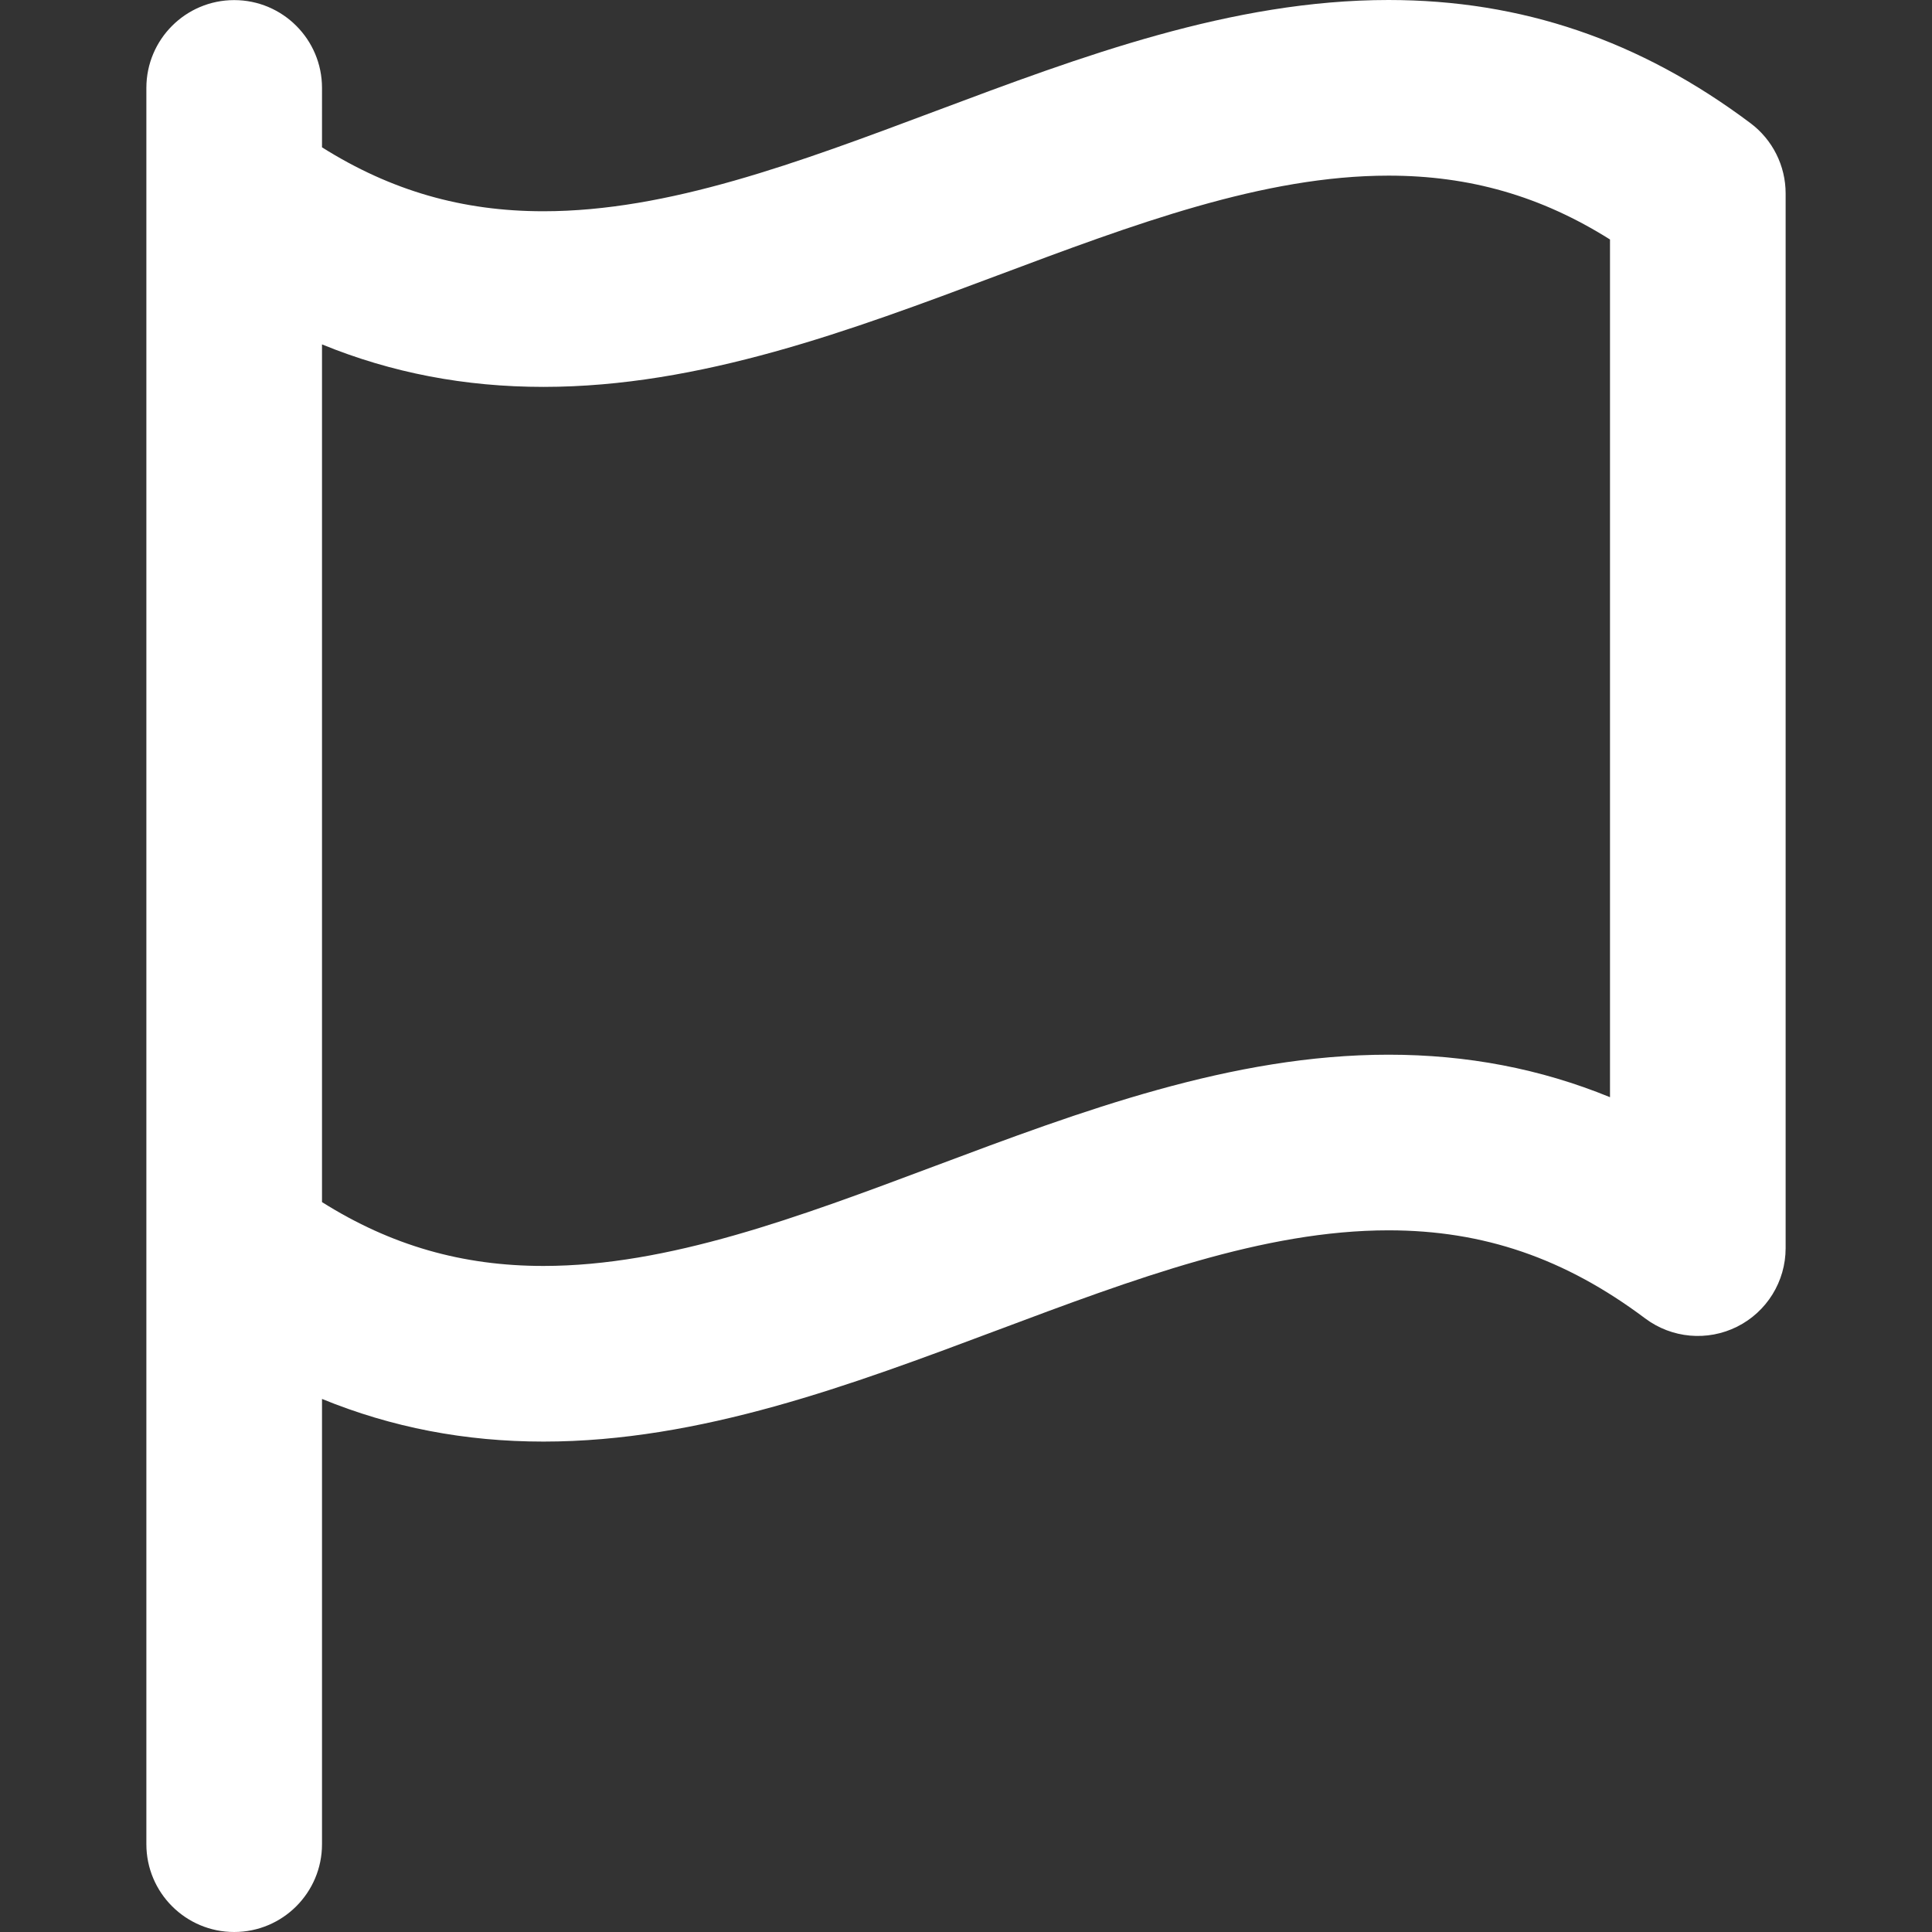 <?xml version="1.0" encoding="iso-8859-1"?>
<!-- Generator: Adobe Illustrator 18.0.0, SVG Export Plug-In . SVG Version: 6.00 Build 0)  -->
<!DOCTYPE svg PUBLIC "-//W3C//DTD SVG 1.1//EN" "http://www.w3.org/Graphics/SVG/1.1/DTD/svg11.dtd">
<svg version="1.1" id="Capa_1" xmlns="http://www.w3.org/2000/svg" xmlns:xlink="http://www.w3.org/1999/xlink" x="0px" y="0px"
	 viewBox="0 0 330 330" style="enable-background:new 0 0 330 330;" xml:space="preserve">
<rect x="0" y="0" width="330" height="330" fill="#333333" stroke="none"/>
<path fill="white" d="M299,21.042C280.121,6.883,259.896,0,237.169,0c-26.777,0-52.532,9.658-77.44,18.997
	c-23.432,8.786-45.563,17.085-66.898,17.087c-0.003,0-0.006,0-0.009,0c-13.852,0-26.033-3.503-37.821-10.92V15.017
	c0-8.284-6.716-15-15-15s-15,6.716-15,15v18.025v180.149V315c0,8.284,6.716,15,15,15s15-6.716,15-15v-76.05
	c11.9,4.868,24.428,7.283,37.831,7.283c26.776,0,52.53-9.657,77.436-18.997c23.434-8.787,45.566-17.087,66.902-17.087
	c16.22,0,30.148,4.78,43.831,15.042c4.545,3.409,10.626,3.958,15.708,1.417S305,218.873,305,213.191V33.042
	C305,28.321,302.777,23.875,299,21.042z M275,187.409c-11.898-4.867-24.43-7.26-37.831-7.26c-26.775,0-52.529,9.658-77.436,18.997
	c-23.433,8.787-45.566,17.087-66.902,17.087c-13.857,0-26.042-3.489-37.831-10.905V58.825c11.896,4.866,24.425,7.26,37.821,7.259
	c0.003,0,0.009,0,0.012,0c26.772-0.003,52.524-9.659,77.429-18.997C193.696,38.3,215.831,30,237.169,30
	c13.858,0,26.042,3.489,37.831,10.905V187.409z"/>
<g>
</g>
<g>
</g>
<g>
</g>
<g>
</g>
<g>
</g>
<g>
</g>
<g>
</g>
<g>
</g>
<g>
</g>
<g>
</g>
<g>
</g>
<g>
</g>
<g>
</g>
<g>
</g>
<g>
</g>
</svg>
